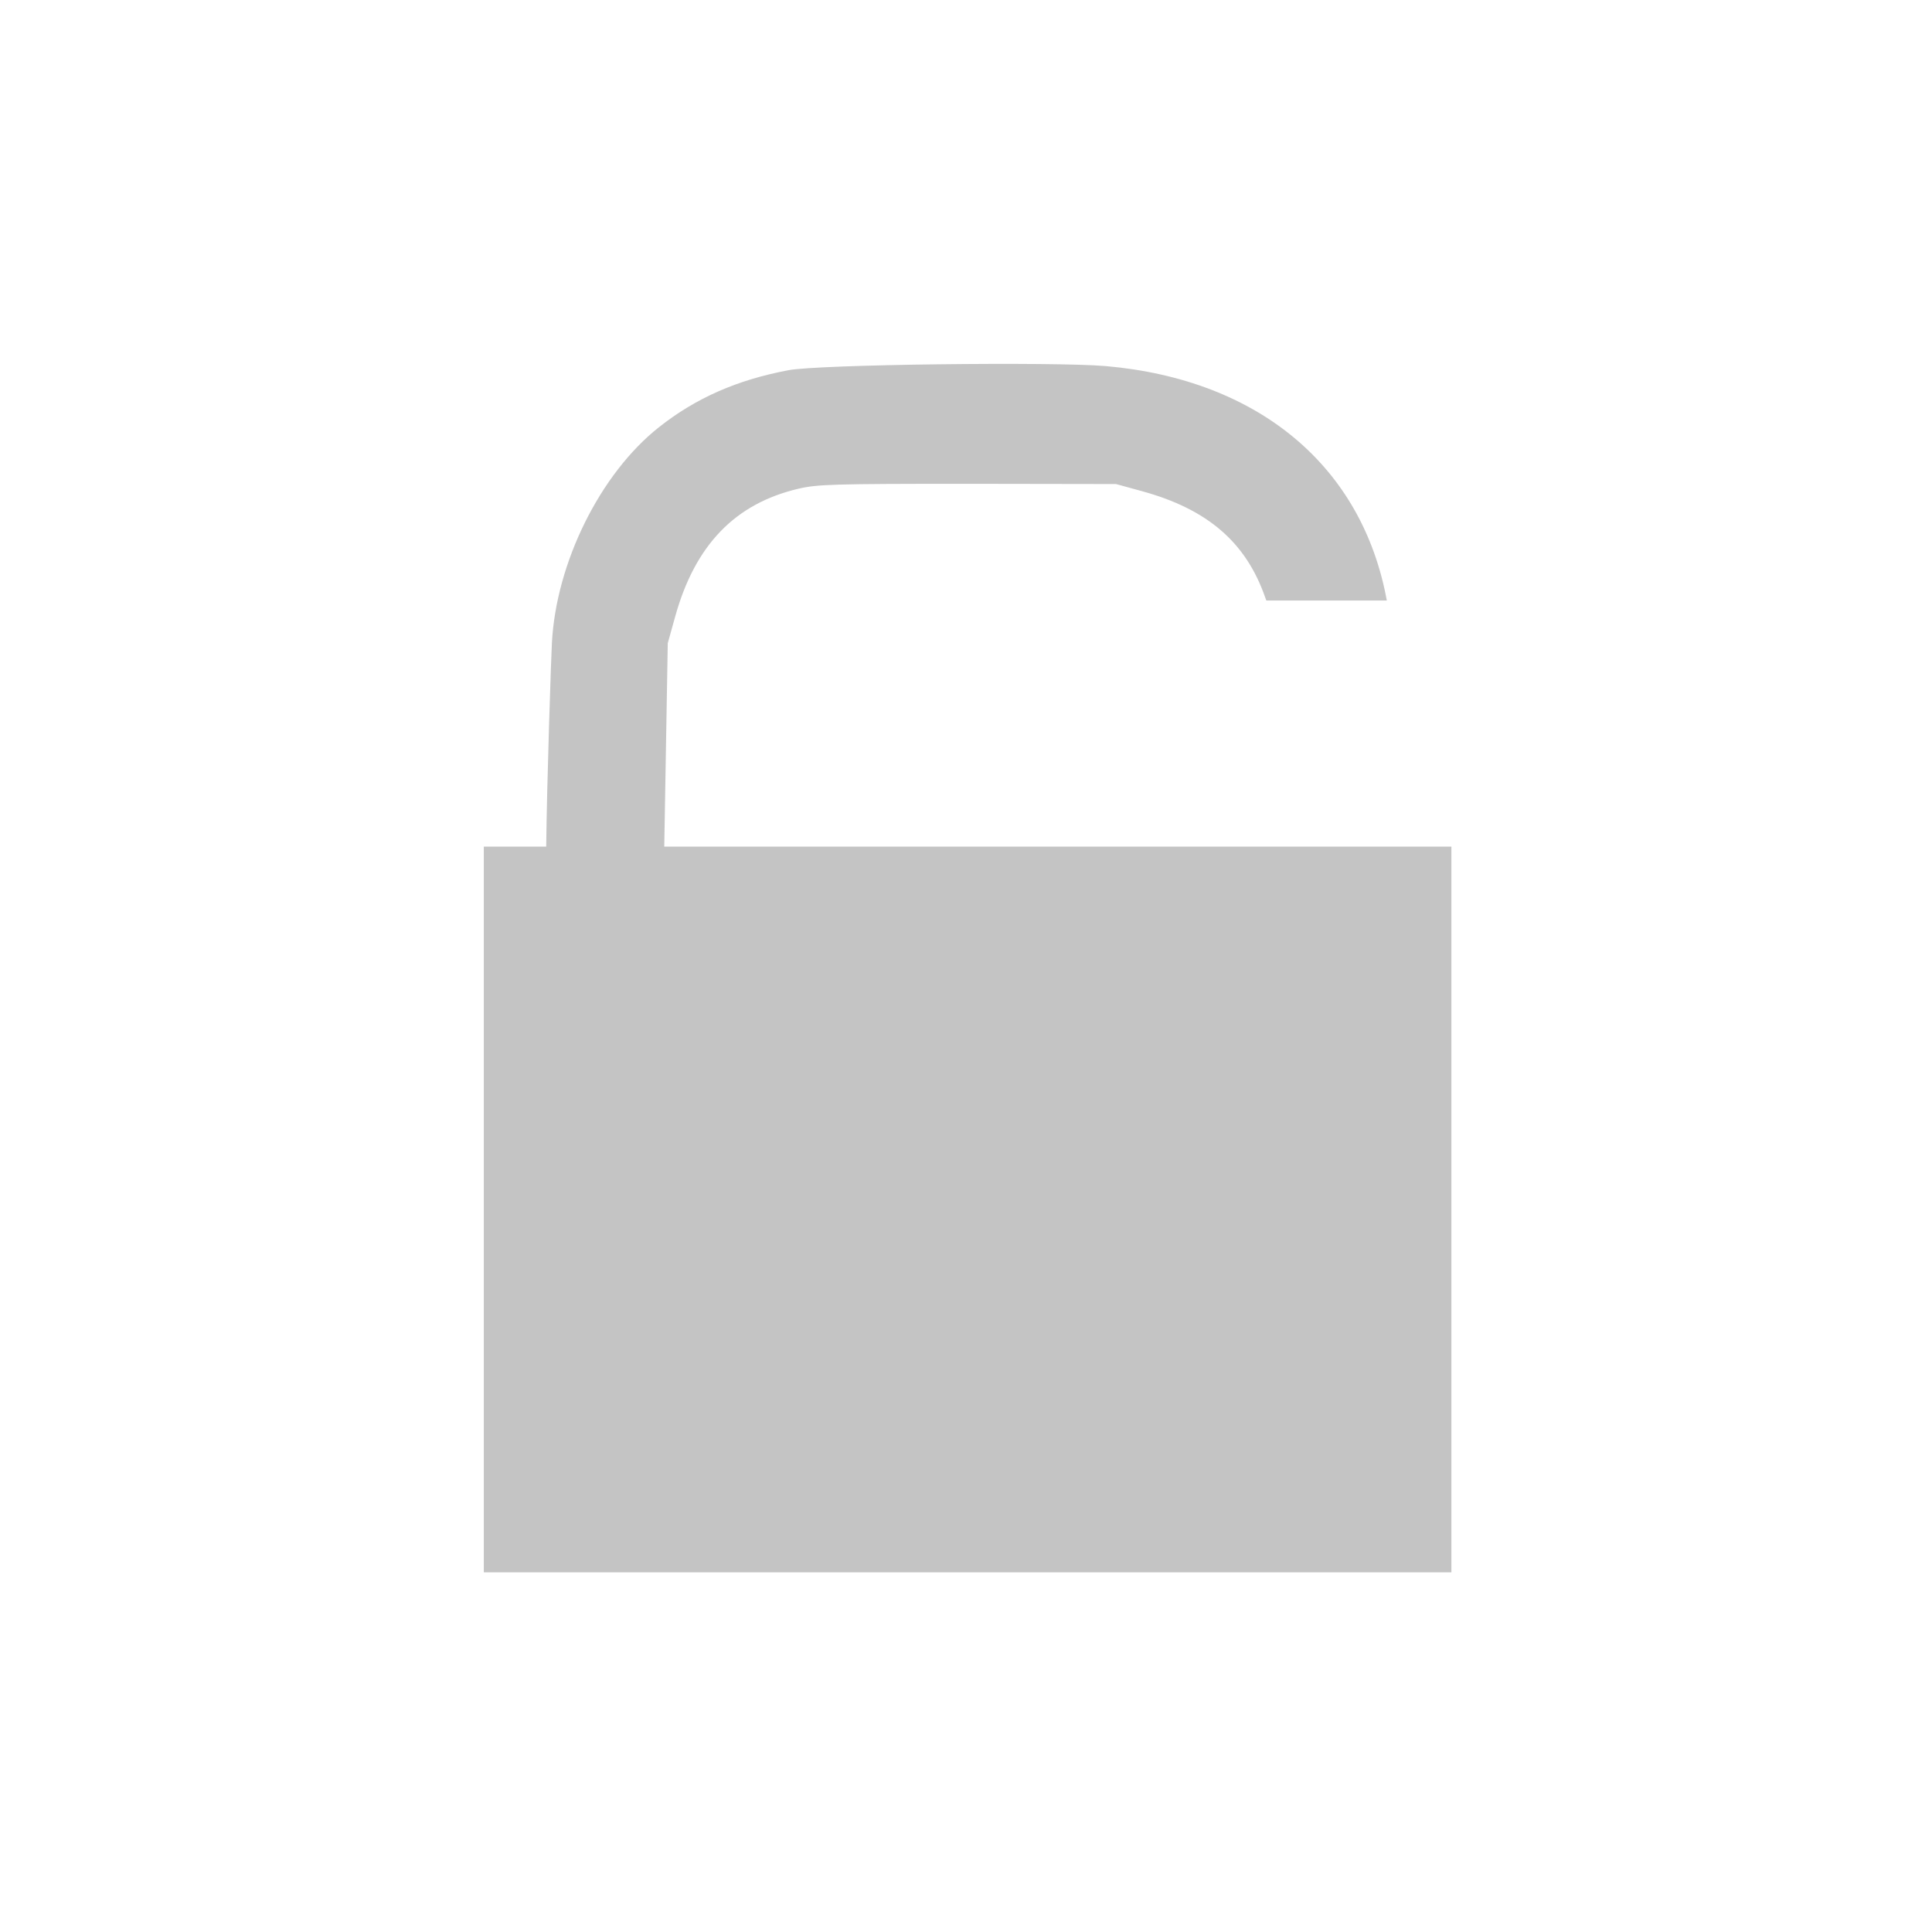 <?xml version="1.0" encoding="UTF-8" standalone="no"?>
<!-- Created with Inkscape (http://www.inkscape.org/) -->

<svg
   xmlns:dc="http://purl.org/dc/elements/1.1/"
   xmlns:cc="http://creativecommons.org/ns#"
   xmlns:rdf="http://www.w3.org/1999/02/22-rdf-syntax-ns#"
   xmlns:svg="http://www.w3.org/2000/svg"
   xmlns="http://www.w3.org/2000/svg"
   xmlns:sodipodi="http://sodipodi.sourceforge.net/DTD/sodipodi-0.dtd"
   xmlns:inkscape="http://www.inkscape.org/namespaces/inkscape"
   width="16"
   height="16"
   viewBox="0 0 4.233 4.233"
   version="1.1"
   id="svg8"
   sodipodi:docname="unlock.svg"
   inkscape:version="0.92.4 (5da689c313, 2019-01-14)"
   inkscape:export-filename="C:\Home\Development\fumingcube\icons\dark\16x16\unlock.png"
   inkscape:export-xdpi="96"
   inkscape:export-ydpi="96">
  <defs
     id="defs2" />
  <sodipodi:namedview
     id="base"
     pagecolor="#ffffff"
     bordercolor="#666666"
     borderopacity="1.0"
     inkscape:pageopacity="0.0"
     inkscape:pageshadow="2"
     inkscape:zoom="22.4"
     inkscape:cx="10.269066"
     inkscape:cy="14.366099"
     inkscape:document-units="mm"
     inkscape:current-layer="layer1"
     showgrid="true"
     units="px"
     showguides="false"
     inkscape:window-width="1920"
     inkscape:window-height="1017"
     inkscape:window-x="-8"
     inkscape:window-y="-8"
     inkscape:window-maximized="1"
     viewbox-width="4.23"
     inkscape:pagecheckerboard="false"
     borderlayer="false"
     gridtolerance="10">
    <inkscape:grid
       type="xygrid"
       id="grid815"
       dotted="false" />
  </sodipodi:namedview>
  <g
     inkscape:label="Layer 1"
     inkscape:groupmode="layer"
     id="layer1"
     transform="translate(0,-292.767)">
    <path
       style="opacity:1;fill:#c4c4c4;fill-opacity:1;stroke:none;stroke-width:0.022;stroke-linecap:round;stroke-linejoin:miter;stroke-miterlimit:4;stroke-dasharray:none;stroke-opacity:1;paint-order:stroke fill markers"
       d="M 7.76,3.012 C 7.189,3.019 6.642,3.037 6.518,3.061 6.095,3.141 5.754,3.29 5.447,3.533 4.962,3.917 4.597,4.654 4.563,5.318 4.558,5.396 4.521,6.484 4.516,7 H 4 v 6 h 8 V 7 H 11.479 10.496 8.494 5.492 l 0.029,-1.682 0.061,-0.219 C 5.746,4.507 6.077,4.164 6.6,4.041 6.756,4.004 6.891,4 8,4 l 1.227,0.002 0.215,0.059 c 0.542,0.149 0.859,0.422 1.018,0.877 l 0.01,0.027 h 0.996 C 11.264,3.859 10.411,3.139 9.145,3.027 8.926,3.008 8.331,3.005 7.76,3.012 Z"
       transform="matrix(0.265,0,0,0.265,0,292.767)"
       id="path858"
       inkscape:connector-curvature="0"
       sodipodi:nodetypes="ccssccccccccccccccccccsc" />
  </g>
</svg>
